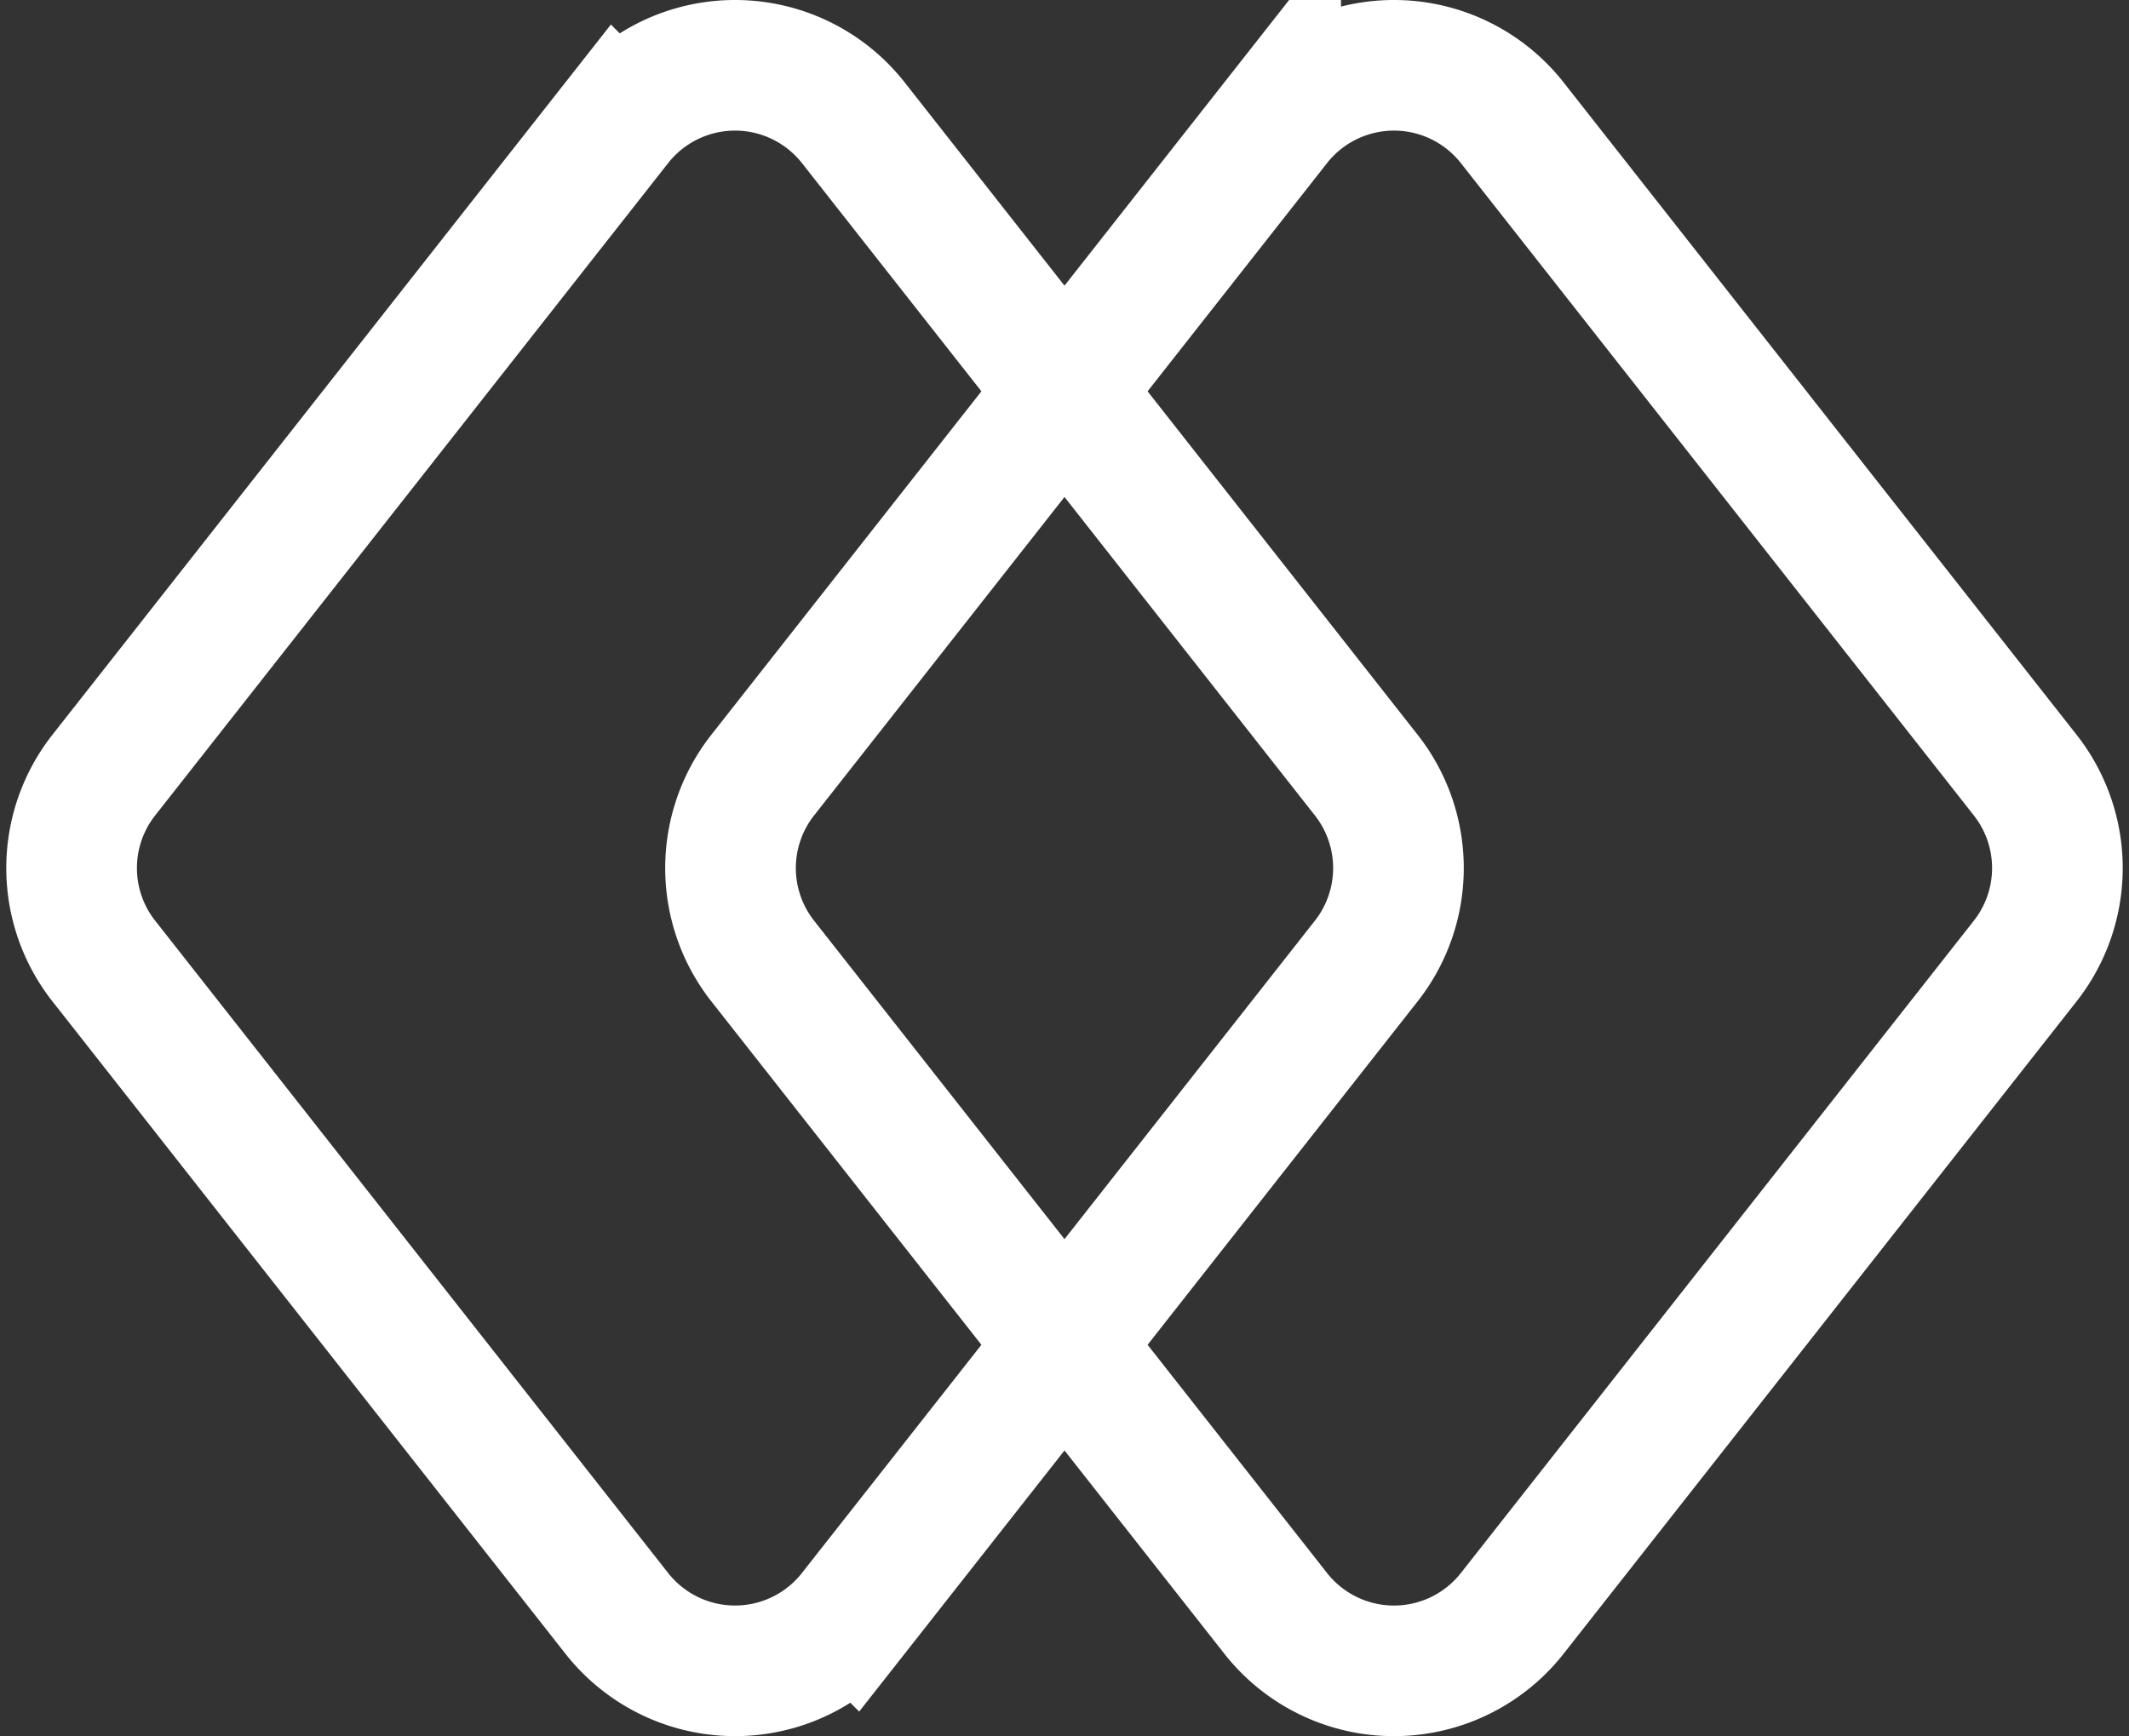 <svg xmlns="http://www.w3.org/2000/svg" width="81.481" height="66.461" viewBox="0 0 81.481 66.461">
    <rect x="0" y="0" width="81.481" height="66.461" fill="#333333" stroke="none"/>
    <g id="Group_41" data-name="Group 41" transform="translate(1039.877 -921.333) rotate(90)">
        <path id="Path_53" data-name="Path 53" d="M983.094,991.054l-24.972,19.633a5.757,5.757,0,0,1-7.117,0l-24.973-19.633a5.758,5.758,0,0,1,0-9.053l24.973-19.633a5.757,5.757,0,0,1,7.117,0L983.094,982A5.757,5.757,0,0,1,983.094,991.054Z" fill="none" stroke="#fff" stroke-miterlimit="10" stroke-width="5"/>
        <path id="Path_54" data-name="Path 54" d="M983.094,1016.272l-24.972,19.633a5.757,5.757,0,0,1-7.117,0l-24.973-19.633a5.758,5.758,0,0,1,0-9.053l24.973-19.632a5.757,5.757,0,0,1,7.117,0l24.972,19.632A5.757,5.757,0,0,1,983.094,1016.272Z" fill="none" stroke="#fff" stroke-miterlimit="10" stroke-width="5"/>
    </g>
</svg>
